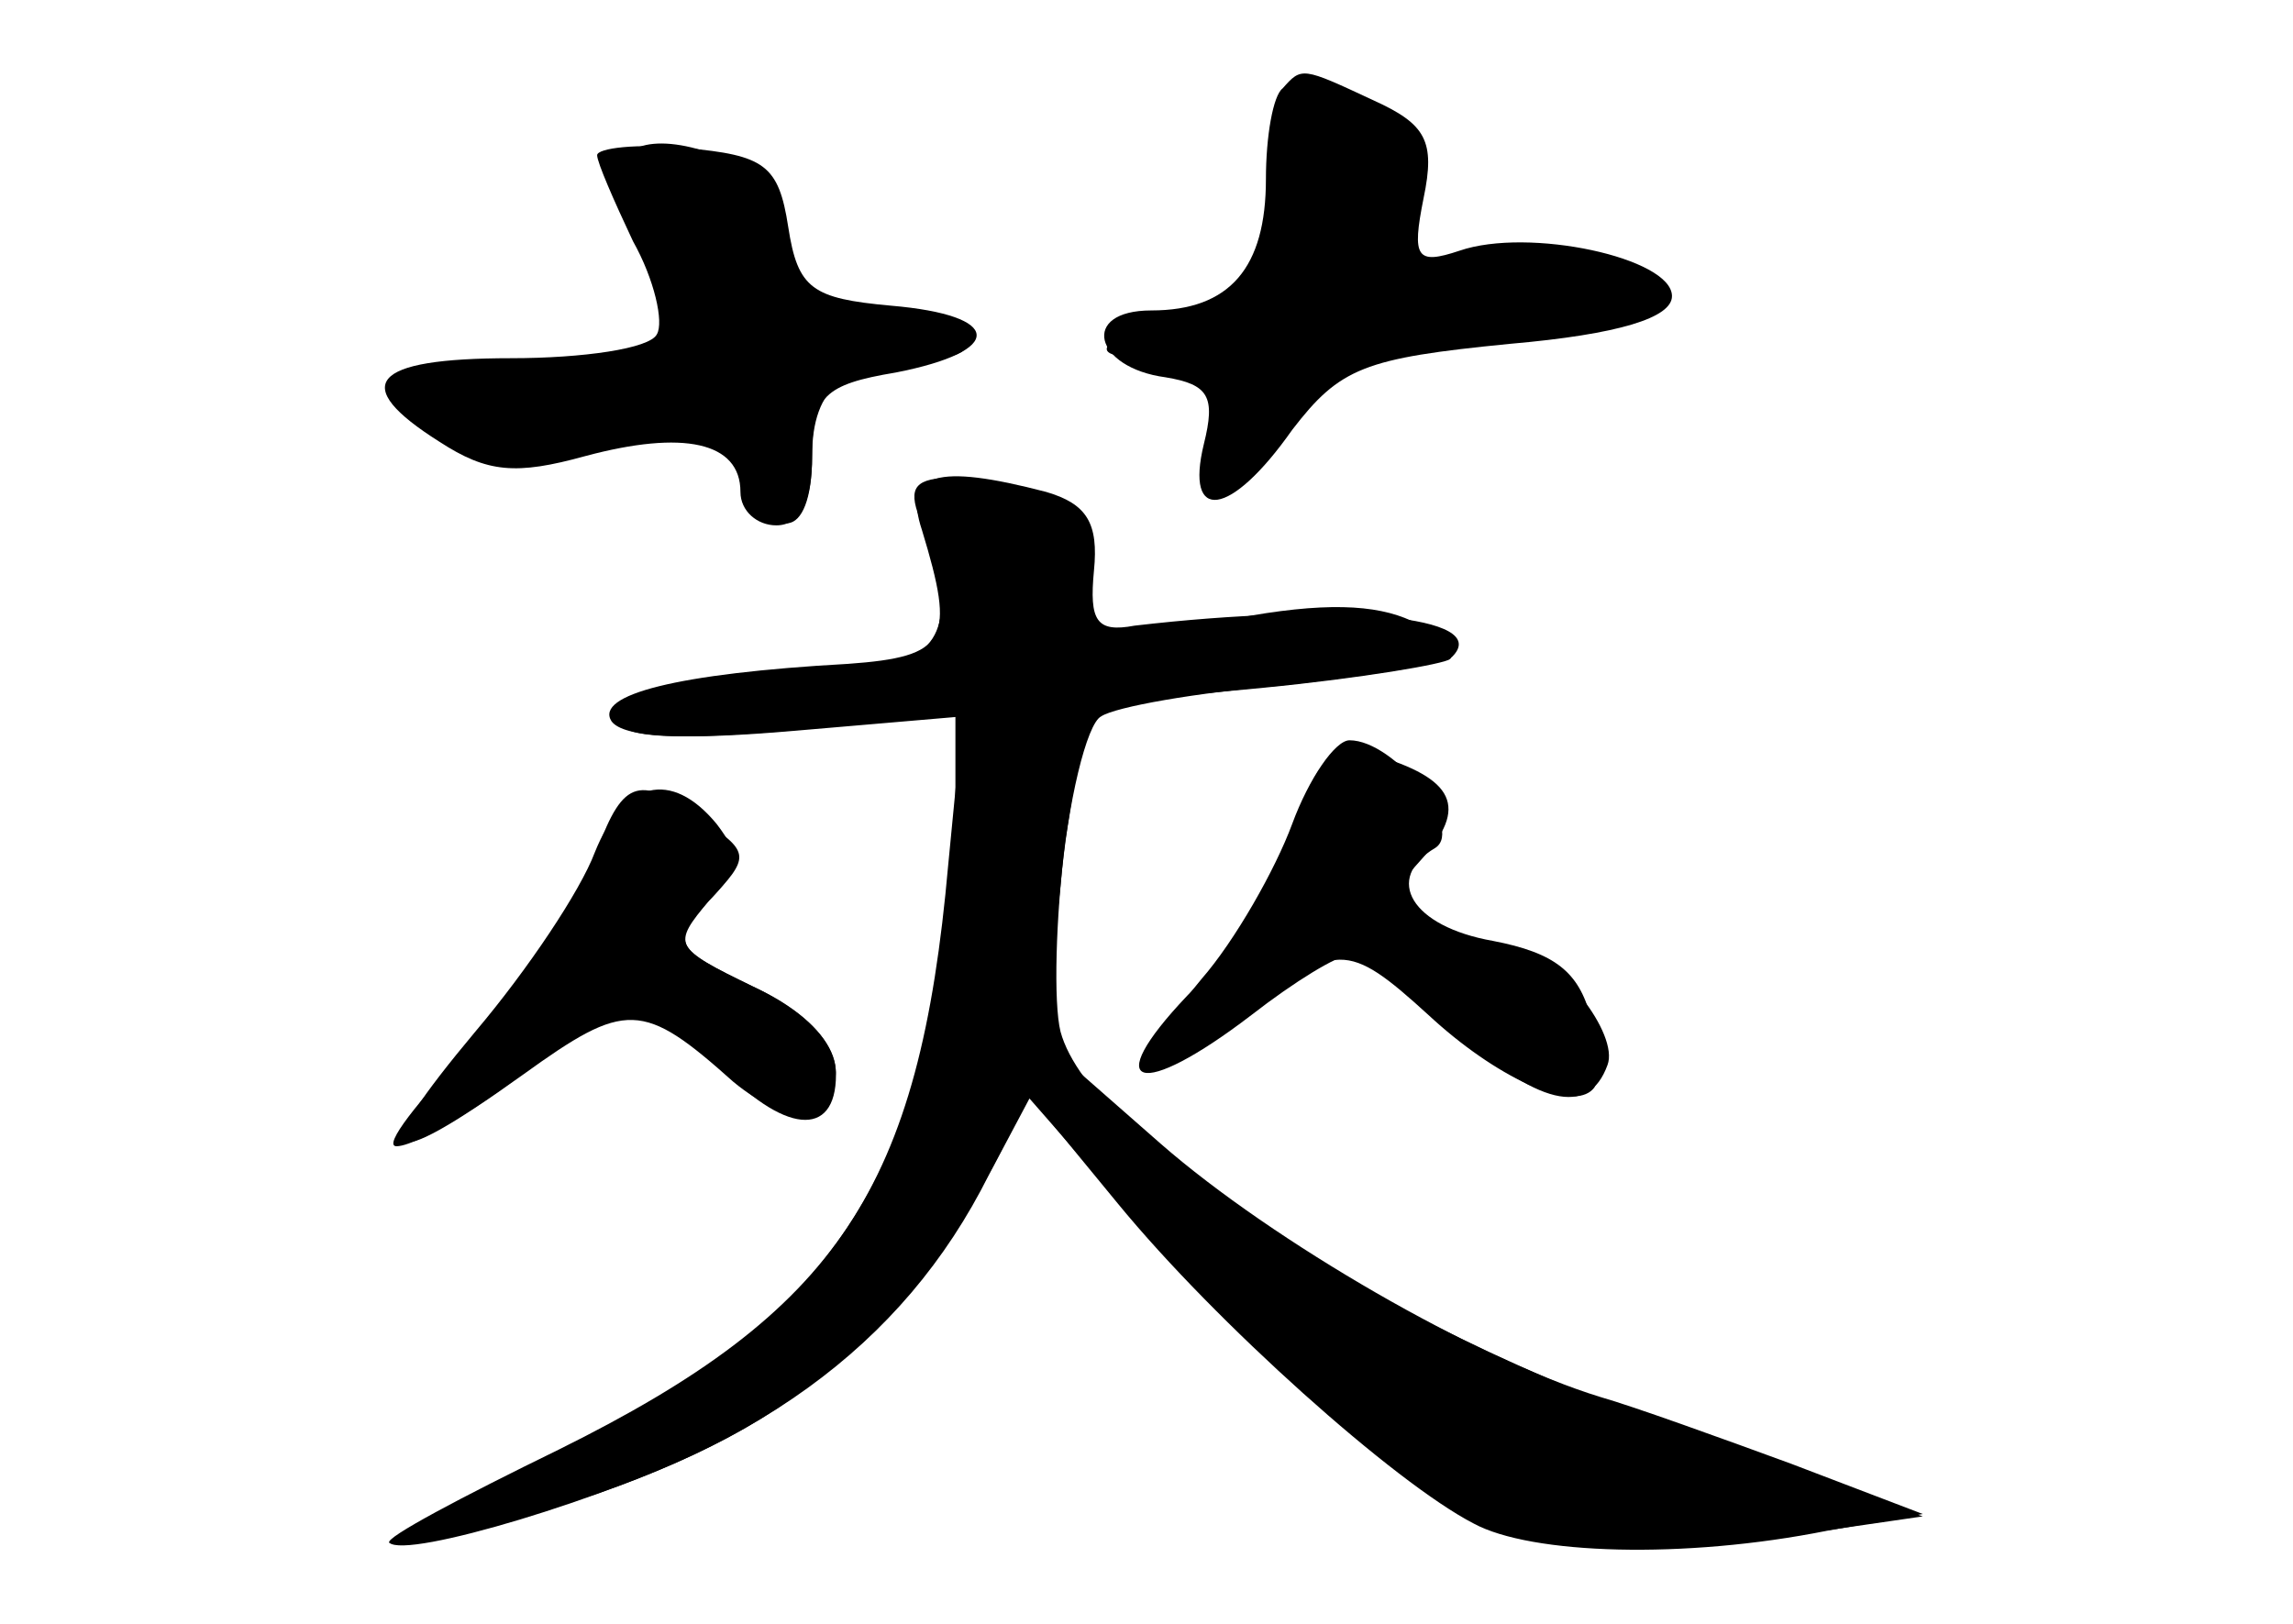 <?xml version="1.0" standalone="no"?>
<!DOCTYPE svg PUBLIC "-//W3C//DTD SVG 20010904//EN"
 "http://www.w3.org/TR/2001/REC-SVG-20010904/DTD/svg10.dtd">
<svg version="1.0" xmlns="http://www.w3.org/2000/svg"
 width="96pt" height="68pt" viewBox="0 0 96 68"
 preserveAspectRatio="xMidYMid meet">
<g transform="translate(0,68) scale(0.1,-0.1)" fill="#000000" stroke="none">
<g id="part-0" class="char-part">
  <path d="M537 643 c-4 -3 -7 -20 -7 -38 0 -37 -15 -55 -48 -55 -30 0 -24 -24
6 -28 18 -3 21 -8 16 -28 -8 -33 11 -31 37 6 20 26 30 30 91 36 46 4 68 11 68
20 0 16 -60 29 -89 19 -18 -6 -20 -3 -15 22 5 24 1 31 -21 41 -30 14 -30 14
-38 5z"/>
  <path d="M250 615 c0 -3 7 -19 15 -36 9 -16 13 -34 10 -39 -3 -6 -31 -10 -61
-10 -59 0 -68 -11 -30 -35 20 -13 32 -14 61 -6 41 11 65 6 65 -15 0 -8 7 -14
15 -14 10 0 15 10 15 29 0 25 5 30 35 35 46 9 45 24 -2 28 -33 3 -39 7 -43 33
-4 26 -10 30 -43 33 -20 2 -37 0 -37 -3z"/>
  <path d="M385 463 c16 -38 11 -58 -15 -61 -82 -8 -110 -14 -110 -24 0 -7 23
-8 70 -4 l70 7 0 -43 c0 -24 -7 -71 -15 -103 -20 -76 -66 -125 -157 -167 -37
-18 -66 -33 -65 -34 2 -2 25 3 52 10 99 26 163 72 199 144 l17 32 42 -48 c65
-74 137 -131 175 -138 18 -4 61 -2 95 2 l62 9 -80 28 c-141 48 -268 127 -281
175 -3 12 -2 48 2 80 l9 57 74 7 c41 4 76 10 78 12 3 2 -5 9 -16 16 -15 7 -37
8 -74 1 -59 -10 -70 -7 -62 19 7 21 -20 40 -55 40 -17 0 -20 -4 -15 -17z"/>
  <path d="M541 335 c-7 -19 -24 -49 -38 -65 -33 -40 -23 -50 17 -16 39 32 44
32 78 1 28 -26 60 -41 69 -31 3 3 3 16 -1 30 -5 19 -15 27 -41 32 -34 6 -46
26 -24 39 12 8 -17 45 -36 45 -6 0 -17 -16 -24 -35z"/>
  <path d="M250 324 c-6 -14 -10 -28 -10 -32 0 -3 -19 -26 -42 -49 -23 -24 -38
-43 -32 -43 10 0 51 26 72 47 20 19 36 16 62 -12 28 -30 50 -32 50 -5 0 13
-12 26 -35 37 -33 16 -34 17 -18 36 17 18 17 20 -2 33 -27 20 -34 18 -45 -12z"/>
</g>
<g id="part-1" class="char-part">
  <path d="M536 595 c-6 -38 -11 -45 -29 -45 -12 0 -29 -5 -37 -10 -12 -7 -8
-10 14 -10 26 0 28 -2 23 -30 -9 -40 6 -38 33 5 20 32 26 35 68 35 26 0 57 3
69 6 39 11 14 24 -43 24 -53 0 -54 1 -43 22 10 18 8 24 -7 35 -30 22 -41 15
-48 -32z"/>
  <path d="M260 608 c1 -7 7 -24 15 -38 8 -14 14 -28 15 -32 0 -4 -30 -8 -67
-10 -65 -3 -66 -3 -48 -22 19 -18 63 -19 107 -1 13 5 20 0 28 -19 13 -35 30
-33 30 3 0 29 14 41 51 41 11 0 17 5 14 10 -4 6 -21 8 -41 4 -33 -6 -34 -5
-34 25 0 20 -7 34 -19 41 -27 14 -51 13 -51 -2z"/>
</g>
<g id="part-2" class="char-part">
  <path d="M386 458 c14 -46 11 -53 -31 -56 -72 -4 -106 -13 -99 -24 5 -7 31 -8
77 -4 l70 6 -6 -62 c-12 -136 -46 -187 -163 -245 -41 -20 -73 -37 -71 -39 7
-7 93 19 136 41 50 25 90 66 117 117 l15 29 37 -45 c41 -50 116 -117 149 -134
24 -13 88 -15 148 -3 l40 7 -55 21 c-30 11 -66 24 -80 28 -52 16 -137 65 -184
106 l-49 43 7 65 c3 35 11 68 17 71 6 4 40 10 76 13 36 4 68 9 71 12 17 17
-47 23 -133 13 -16 -3 -19 2 -17 23 2 20 -3 28 -20 33 -46 12 -60 8 -52 -16z"/>
</g>
<g id="part-3" class="char-part">
  <path d="M249 323 c-6 -16 -28 -49 -50 -75 -46 -55 -40 -61 20 -18 43 31 50
31 88 -3 12 -10 26 -16 32 -12 21 12 11 36 -24 52 -33 16 -34 18 -19 35 14 14
14 20 4 33 -19 23 -39 18 -51 -12z"/>
</g>
<g id="part-4" class="char-part">
  <path d="M541 333 c-7 -21 -27 -53 -44 -70 -37 -39 -20 -44 27 -8 18 14 36 25
41 25 4 0 23 -13 42 -30 37 -33 58 -38 66 -16 5 13 -21 46 -36 46 -3 0 -18 5
-33 10 -26 10 -26 11 -9 30 20 22 14 34 -20 44 -17 5 -23 -1 -34 -31z"/>
</g>
</g>
</svg>